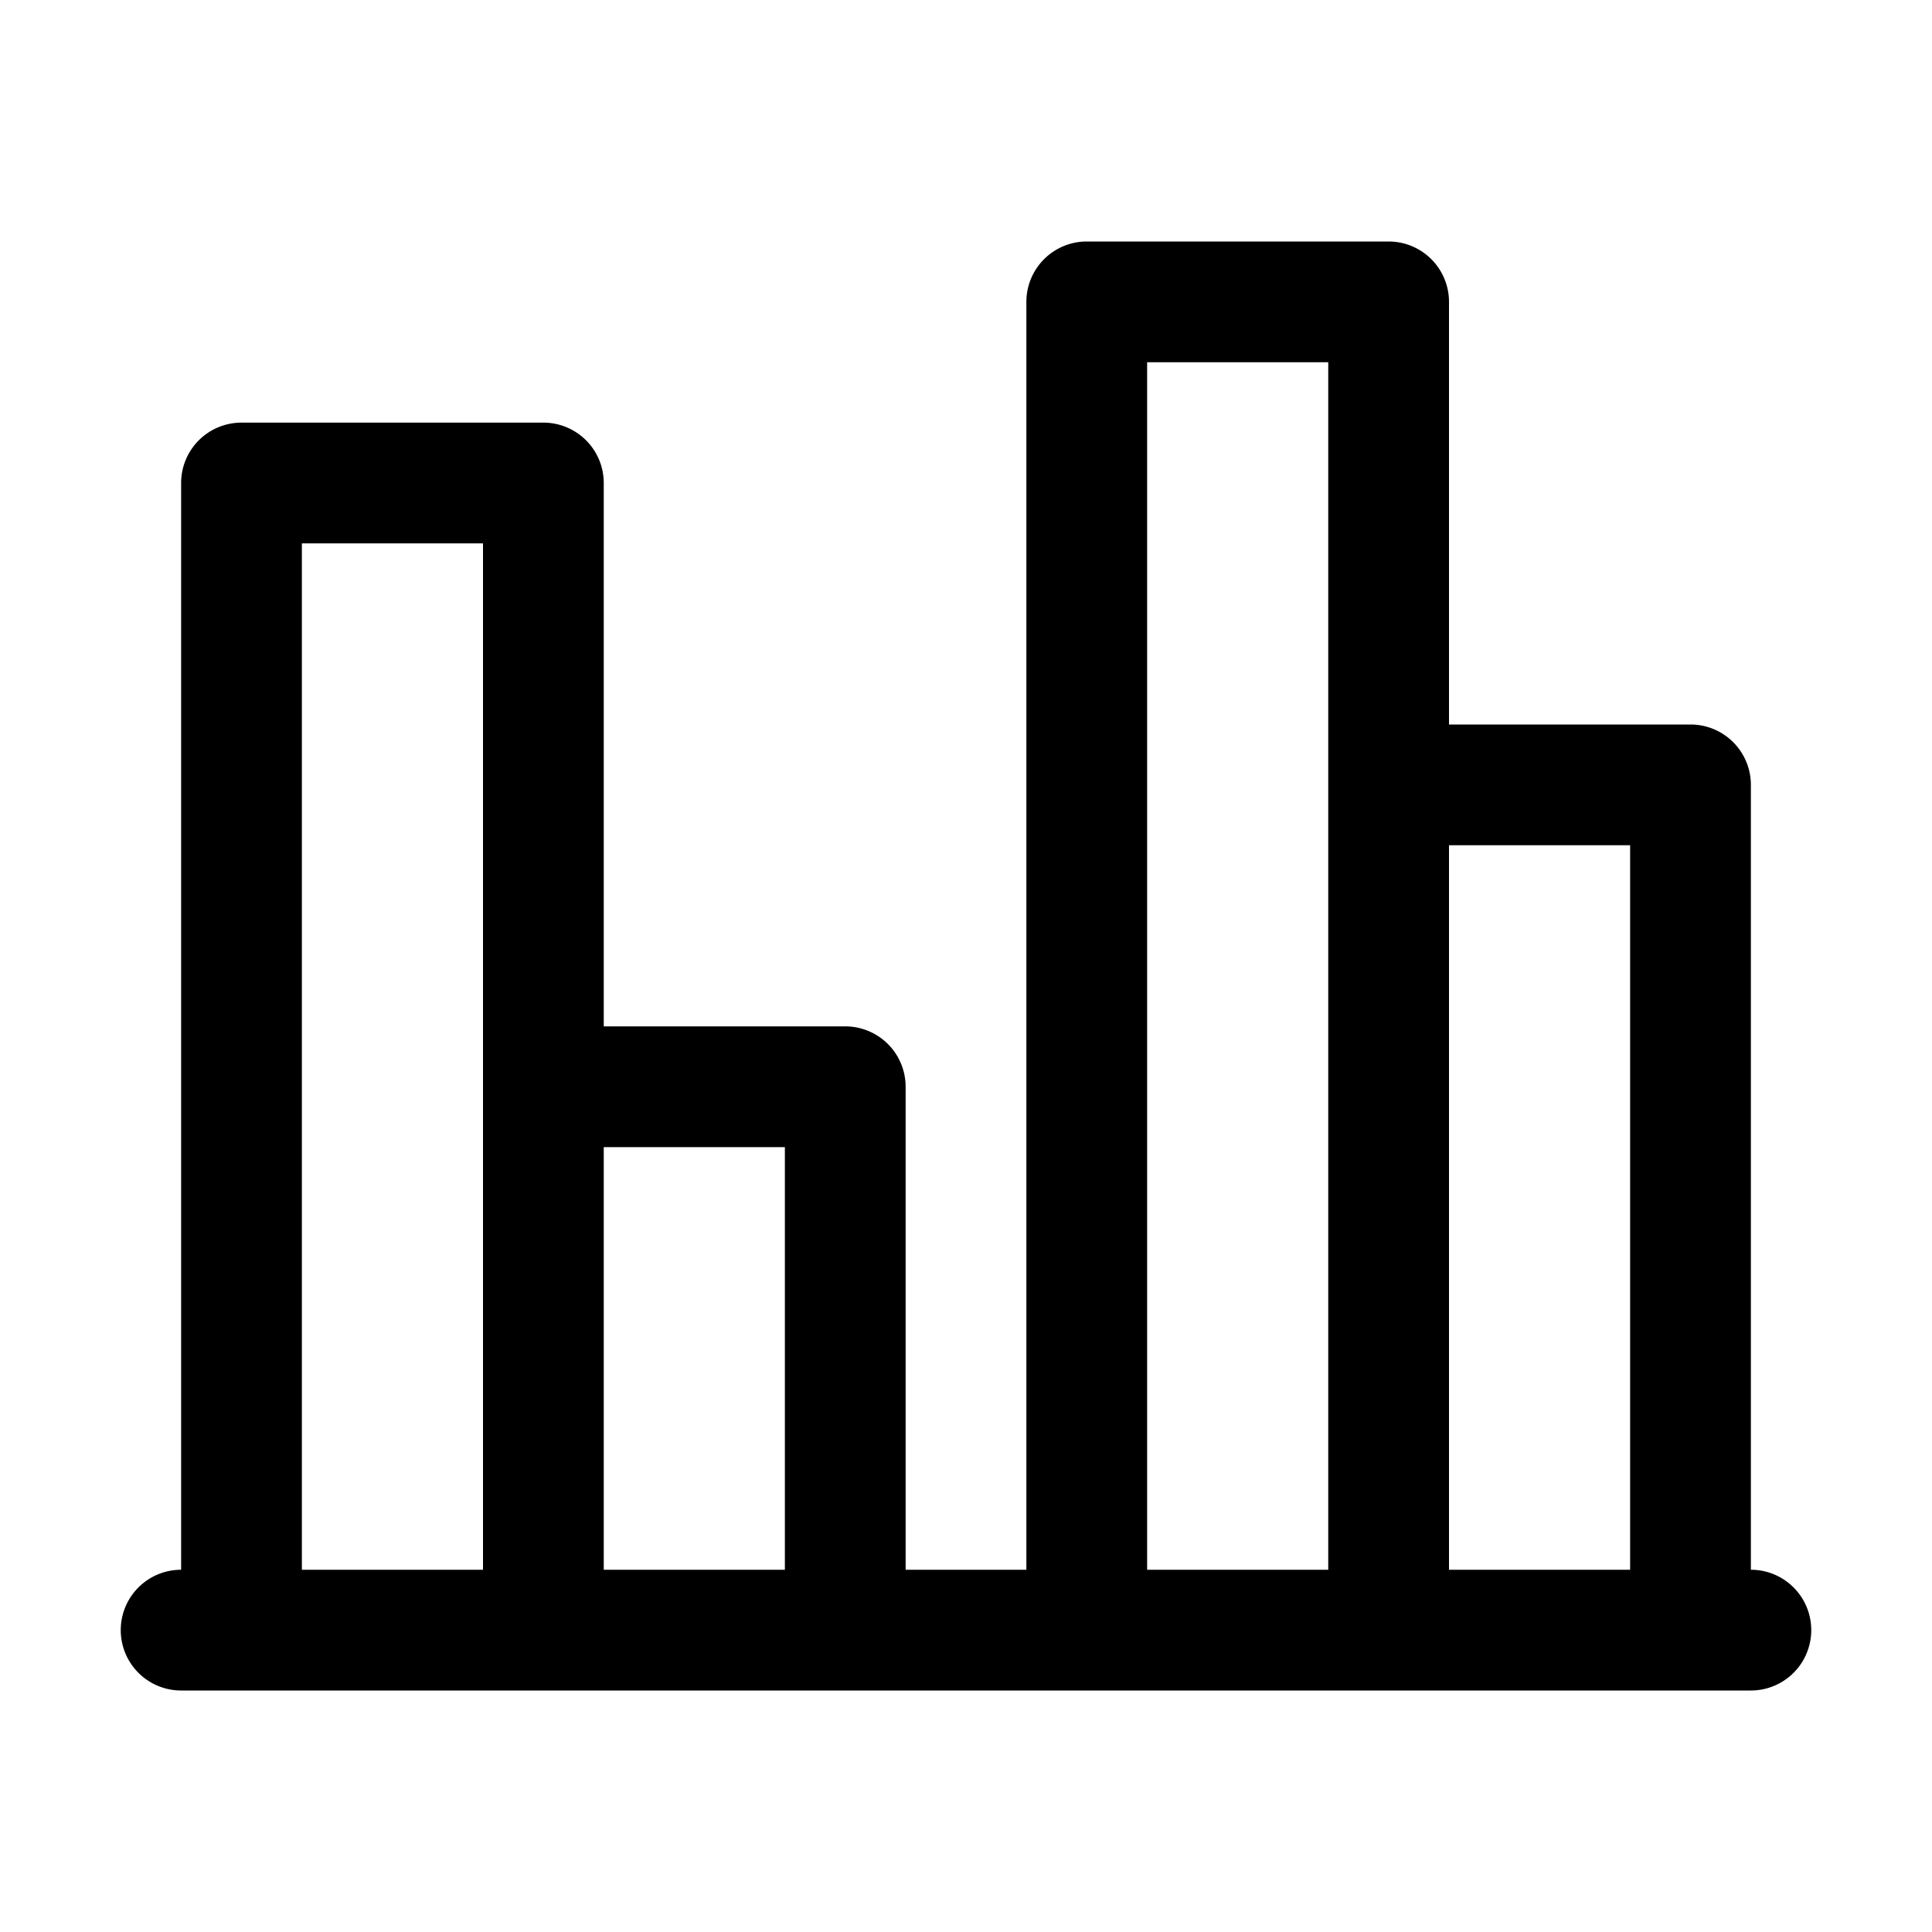 <svg xmlns="http://www.w3.org/2000/svg" width="32" height="32" fill="currentColor" viewBox="0 0 32 32">
  <path d="M23 4a1 1 0 0 1 1 1v7h4a1 1 0 0 1 1 1v13a1 1 0 1 1 0 2H3a1 1 0 1 1 0-2V8a1 1 0 0 1 1-1h5a1 1 0 0 1 1 1v9h4a1 1 0 0 1 1 1v8h2V5a1 1 0 0 1 1-1h5ZM5 26h3V9H5v17Zm5 0h3v-7h-3v7Zm14 0h3V14h-3v12ZM19 6v20h3V6h-3Z"/>
</svg>
